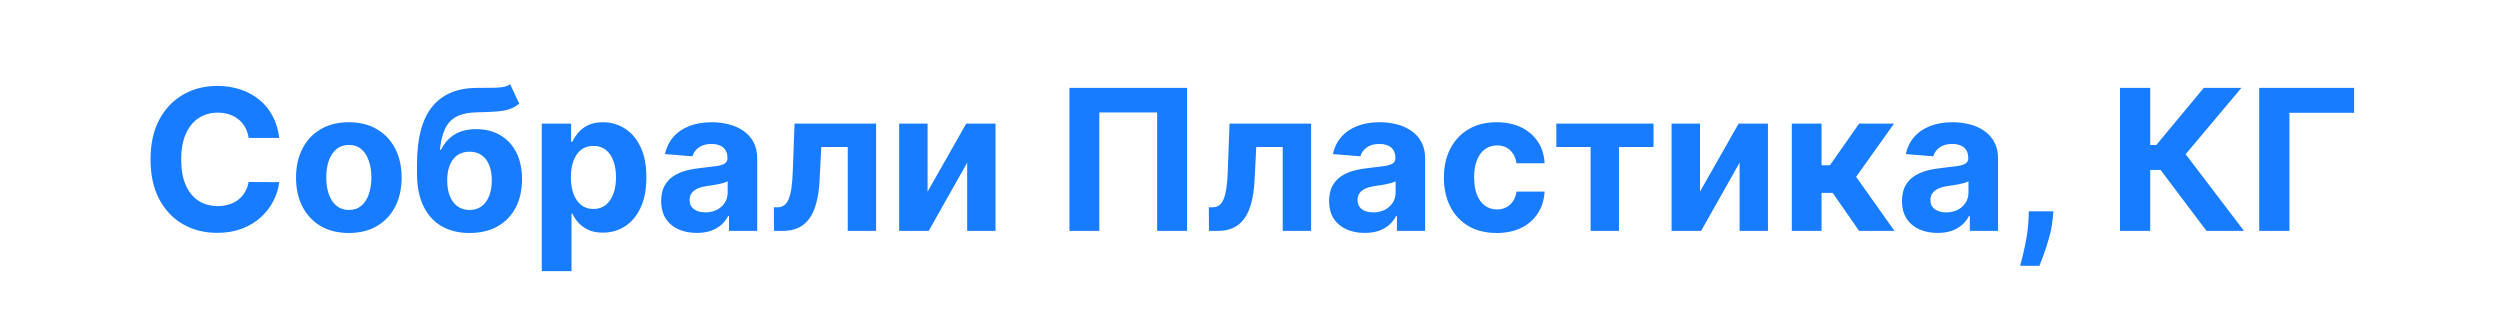 <svg width="314" height="41" viewBox="0 0 314 41" fill="none" xmlns="http://www.w3.org/2000/svg">
<path d="M35.072 17.325H31.23C31.16 16.828 31.017 16.387 30.801 16.001C30.584 15.609 30.306 15.276 29.967 15.001C29.628 14.726 29.236 14.516 28.792 14.37C28.353 14.223 27.877 14.15 27.362 14.15C26.432 14.15 25.623 14.381 24.933 14.843C24.242 15.299 23.707 15.966 23.327 16.843C22.947 17.714 22.757 18.773 22.757 20.018C22.757 21.299 22.947 22.375 23.327 23.246C23.713 24.117 24.251 24.775 24.941 25.22C25.631 25.664 26.43 25.886 27.336 25.886C27.845 25.886 28.315 25.819 28.748 25.684C29.187 25.55 29.576 25.354 29.915 25.097C30.254 24.834 30.535 24.515 30.757 24.141C30.985 23.767 31.143 23.34 31.23 22.86L35.072 22.878C34.973 23.702 34.724 24.497 34.327 25.263C33.935 26.024 33.406 26.705 32.739 27.307C32.078 27.904 31.289 28.377 30.371 28.728C29.459 29.073 28.427 29.246 27.274 29.246C25.672 29.246 24.24 28.883 22.977 28.158C21.719 27.433 20.725 26.383 19.994 25.009C19.269 23.635 18.907 21.971 18.907 20.018C18.907 18.059 19.275 16.393 20.012 15.018C20.749 13.644 21.749 12.598 23.012 11.878C24.275 11.153 25.696 10.791 27.274 10.791C28.315 10.791 29.28 10.937 30.169 11.229C31.064 11.522 31.856 11.949 32.546 12.51C33.236 13.066 33.797 13.747 34.23 14.554C34.669 15.361 34.949 16.285 35.072 17.325ZM43.813 29.263C42.45 29.263 41.272 28.974 40.278 28.395C39.29 27.81 38.527 26.997 37.989 25.956C37.451 24.91 37.182 23.696 37.182 22.316C37.182 20.924 37.451 19.708 37.989 18.667C38.527 17.621 39.29 16.808 40.278 16.229C41.272 15.644 42.45 15.352 43.813 15.352C45.175 15.352 46.351 15.644 47.339 16.229C48.333 16.808 49.099 17.621 49.637 18.667C50.175 19.708 50.444 20.924 50.444 22.316C50.444 23.696 50.175 24.91 49.637 25.956C49.099 26.997 48.333 27.81 47.339 28.395C46.351 28.974 45.175 29.263 43.813 29.263ZM43.83 26.369C44.45 26.369 44.968 26.193 45.383 25.842C45.798 25.486 46.111 25 46.321 24.386C46.538 23.772 46.646 23.073 46.646 22.29C46.646 21.506 46.538 20.808 46.321 20.194C46.111 19.58 45.798 19.094 45.383 18.738C44.968 18.381 44.45 18.203 43.83 18.203C43.205 18.203 42.678 18.381 42.252 18.738C41.831 19.094 41.512 19.58 41.295 20.194C41.085 20.808 40.98 21.506 40.98 22.29C40.98 23.073 41.085 23.772 41.295 24.386C41.512 25 41.831 25.486 42.252 25.842C42.678 26.193 43.205 26.369 43.83 26.369ZM64.075 10.58L65.215 13.019C64.835 13.334 64.414 13.568 63.952 13.72C63.49 13.867 62.937 13.963 62.294 14.01C61.657 14.057 60.879 14.089 59.961 14.106C58.92 14.118 58.072 14.285 57.417 14.606C56.762 14.928 56.265 15.434 55.926 16.124C55.587 16.808 55.365 17.703 55.259 18.808H55.391C55.794 17.983 56.362 17.346 57.093 16.896C57.829 16.445 58.739 16.22 59.82 16.22C60.967 16.22 61.969 16.472 62.829 16.974C63.694 17.477 64.367 18.2 64.846 19.141C65.326 20.082 65.566 21.211 65.566 22.527C65.566 23.895 65.297 25.085 64.759 26.097C64.227 27.102 63.469 27.883 62.487 28.439C61.505 28.988 60.335 29.263 58.978 29.263C57.616 29.263 56.441 28.977 55.452 28.404C54.47 27.831 53.71 26.985 53.172 25.869C52.64 24.752 52.374 23.378 52.374 21.746V20.641C52.374 17.396 53.005 14.989 54.268 13.422C55.531 11.855 57.388 11.06 59.838 11.036C60.505 11.025 61.107 11.022 61.645 11.028C62.183 11.033 62.654 11.007 63.057 10.949C63.466 10.89 63.806 10.767 64.075 10.58ZM58.996 26.369C59.569 26.369 60.06 26.22 60.469 25.921C60.885 25.623 61.203 25.196 61.426 24.641C61.654 24.085 61.768 23.421 61.768 22.65C61.768 21.884 61.654 21.235 61.426 20.702C61.203 20.164 60.885 19.755 60.469 19.474C60.054 19.194 59.557 19.053 58.978 19.053C58.546 19.053 58.157 19.132 57.812 19.29C57.467 19.448 57.172 19.682 56.926 19.992C56.686 20.296 56.499 20.673 56.364 21.123C56.236 21.568 56.172 22.076 56.172 22.65C56.172 23.802 56.42 24.711 56.917 25.378C57.42 26.038 58.113 26.369 58.996 26.369ZM68.046 34.052V15.527H71.73V17.79H71.896C72.06 17.428 72.297 17.059 72.607 16.685C72.923 16.305 73.332 15.989 73.835 15.738C74.344 15.48 74.975 15.352 75.729 15.352C76.712 15.352 77.618 15.609 78.448 16.124C79.279 16.633 79.942 17.401 80.44 18.431C80.937 19.454 81.185 20.737 81.185 22.281C81.185 23.784 80.942 25.053 80.457 26.088C79.978 27.117 79.323 27.898 78.492 28.43C77.668 28.956 76.744 29.219 75.721 29.219C74.996 29.219 74.379 29.099 73.87 28.86C73.367 28.62 72.955 28.319 72.633 27.956C72.311 27.588 72.066 27.216 71.896 26.842H71.782V34.052H68.046ZM71.703 22.264C71.703 23.065 71.814 23.764 72.037 24.36C72.259 24.956 72.581 25.421 73.001 25.755C73.422 26.082 73.934 26.246 74.537 26.246C75.145 26.246 75.659 26.079 76.08 25.746C76.501 25.407 76.82 24.939 77.036 24.342C77.258 23.74 77.37 23.047 77.37 22.264C77.37 21.486 77.261 20.802 77.045 20.211C76.829 19.62 76.51 19.159 76.089 18.825C75.668 18.492 75.15 18.325 74.537 18.325C73.928 18.325 73.414 18.486 72.993 18.808C72.578 19.129 72.259 19.585 72.037 20.176C71.814 20.767 71.703 21.462 71.703 22.264ZM87.518 29.254C86.658 29.254 85.892 29.105 85.22 28.807C84.547 28.503 84.015 28.056 83.624 27.465C83.238 26.869 83.045 26.126 83.045 25.237C83.045 24.489 83.182 23.86 83.457 23.351C83.732 22.843 84.106 22.433 84.58 22.123C85.053 21.813 85.591 21.579 86.194 21.422C86.802 21.264 87.439 21.153 88.106 21.088C88.889 21.006 89.521 20.93 90 20.86C90.48 20.784 90.828 20.673 91.044 20.527C91.26 20.381 91.369 20.164 91.369 19.878V19.825C91.369 19.27 91.193 18.84 90.842 18.536C90.497 18.232 90.006 18.08 89.369 18.08C88.696 18.08 88.161 18.229 87.764 18.527C87.366 18.819 87.103 19.188 86.974 19.632L83.518 19.352C83.694 18.533 84.039 17.825 84.553 17.229C85.068 16.627 85.732 16.165 86.544 15.843C87.363 15.516 88.31 15.352 89.386 15.352C90.135 15.352 90.851 15.44 91.535 15.615C92.225 15.79 92.836 16.062 93.368 16.431C93.906 16.799 94.33 17.273 94.64 17.852C94.95 18.425 95.105 19.112 95.105 19.913V29H91.562V27.132H91.456C91.24 27.553 90.951 27.924 90.588 28.246C90.225 28.561 89.79 28.81 89.281 28.991C88.772 29.167 88.185 29.254 87.518 29.254ZM88.588 26.676C89.138 26.676 89.623 26.567 90.044 26.351C90.465 26.129 90.796 25.831 91.035 25.456C91.275 25.082 91.395 24.658 91.395 24.185V22.755C91.278 22.831 91.117 22.901 90.912 22.965C90.714 23.024 90.489 23.079 90.237 23.132C89.986 23.179 89.734 23.223 89.483 23.264C89.231 23.299 89.003 23.331 88.799 23.36C88.36 23.424 87.977 23.527 87.65 23.667C87.322 23.807 87.068 23.997 86.886 24.237C86.705 24.471 86.615 24.764 86.615 25.114C86.615 25.623 86.799 26.012 87.167 26.281C87.541 26.544 88.015 26.676 88.588 26.676ZM97.215 29L97.197 26.035H97.644C97.96 26.035 98.232 25.959 98.46 25.807C98.694 25.649 98.887 25.395 99.039 25.044C99.191 24.693 99.311 24.228 99.399 23.649C99.487 23.065 99.545 22.346 99.574 21.492L99.793 15.527H110.038V29H106.477V18.466H103.153L102.942 22.579C102.89 23.708 102.752 24.679 102.53 25.491C102.314 26.304 102.013 26.971 101.627 27.491C101.241 28.006 100.776 28.386 100.232 28.632C99.688 28.877 99.057 29 98.337 29H97.215ZM116.505 24.07L121.356 15.527H125.039V29H121.478V20.43L116.645 29H112.935V15.527H116.505V24.07ZM149.093 11.036V29H145.338V14.124H138.076V29H134.322V11.036H149.093ZM151.849 29L151.831 26.035H152.279C152.595 26.035 152.866 25.959 153.095 25.807C153.328 25.649 153.521 25.395 153.673 25.044C153.825 24.693 153.945 24.228 154.033 23.649C154.121 23.065 154.179 22.346 154.208 21.492L154.428 15.527H164.673V29H161.111V18.466H157.787L157.577 22.579C157.524 23.708 157.387 24.679 157.164 25.491C156.948 26.304 156.647 26.971 156.261 27.491C155.875 28.006 155.41 28.386 154.866 28.632C154.322 28.877 153.691 29 152.972 29H151.849ZM171.411 29.254C170.552 29.254 169.786 29.105 169.113 28.807C168.441 28.503 167.909 28.056 167.517 27.465C167.131 26.869 166.938 26.126 166.938 25.237C166.938 24.489 167.075 23.86 167.35 23.351C167.625 22.843 167.999 22.433 168.473 22.123C168.946 21.813 169.484 21.579 170.087 21.422C170.695 21.264 171.332 21.153 171.999 21.088C172.782 21.006 173.414 20.93 173.893 20.86C174.373 20.784 174.721 20.673 174.937 20.527C175.154 20.381 175.262 20.164 175.262 19.878V19.825C175.262 19.27 175.086 18.84 174.736 18.536C174.391 18.232 173.899 18.08 173.262 18.08C172.589 18.08 172.054 18.229 171.657 18.527C171.259 18.819 170.996 19.188 170.867 19.632L167.411 19.352C167.587 18.533 167.932 17.825 168.446 17.229C168.961 16.627 169.625 16.165 170.438 15.843C171.256 15.516 172.204 15.352 173.279 15.352C174.028 15.352 174.744 15.44 175.428 15.615C176.118 15.79 176.73 16.062 177.262 16.431C177.8 16.799 178.224 17.273 178.533 17.852C178.843 18.425 178.998 19.112 178.998 19.913V29H175.455V27.132H175.35C175.133 27.553 174.844 27.924 174.481 28.246C174.119 28.561 173.683 28.81 173.174 28.991C172.665 29.167 172.078 29.254 171.411 29.254ZM172.481 26.676C173.031 26.676 173.516 26.567 173.937 26.351C174.358 26.129 174.689 25.831 174.928 25.456C175.168 25.082 175.288 24.658 175.288 24.185V22.755C175.171 22.831 175.01 22.901 174.806 22.965C174.607 23.024 174.382 23.079 174.13 23.132C173.879 23.179 173.627 23.223 173.376 23.264C173.125 23.299 172.896 23.331 172.692 23.36C172.253 23.424 171.87 23.527 171.543 23.667C171.215 23.807 170.961 23.997 170.78 24.237C170.598 24.471 170.508 24.764 170.508 25.114C170.508 25.623 170.692 26.012 171.06 26.281C171.435 26.544 171.908 26.676 172.481 26.676ZM187.985 29.263C186.605 29.263 185.417 28.971 184.423 28.386C183.435 27.795 182.675 26.977 182.143 25.93C181.617 24.883 181.353 23.679 181.353 22.316C181.353 20.936 181.62 19.726 182.152 18.685C182.69 17.638 183.453 16.823 184.441 16.238C185.429 15.647 186.605 15.352 187.967 15.352C189.142 15.352 190.172 15.565 191.055 15.992C191.938 16.419 192.636 17.018 193.151 17.79C193.665 18.562 193.949 19.468 194.002 20.509H190.476C190.376 19.837 190.113 19.296 189.686 18.887C189.265 18.471 188.713 18.264 188.028 18.264C187.45 18.264 186.944 18.422 186.511 18.738C186.084 19.047 185.751 19.501 185.511 20.097C185.271 20.694 185.151 21.416 185.151 22.264C185.151 23.123 185.268 23.854 185.502 24.456C185.742 25.059 186.078 25.518 186.511 25.834C186.944 26.149 187.45 26.307 188.028 26.307C188.455 26.307 188.838 26.22 189.177 26.044C189.522 25.869 189.806 25.614 190.028 25.281C190.256 24.942 190.405 24.535 190.476 24.062H194.002C193.943 25.091 193.663 25.997 193.16 26.781C192.663 27.559 191.976 28.167 191.098 28.605C190.221 29.044 189.183 29.263 187.985 29.263ZM195.475 18.466V15.527H207.685V18.466H203.343V29H199.782V18.466H195.475ZM213.52 24.07L218.371 15.527H222.055V29H218.493V20.43L213.66 29H209.95V15.527H213.52V24.07ZM225.05 29V15.527H228.786V20.755H229.839L233.505 15.527H237.891L233.128 22.211L237.944 29H233.505L230.181 24.22H228.786V29H225.05ZM243.364 29.254C242.505 29.254 241.739 29.105 241.066 28.807C240.394 28.503 239.862 28.056 239.47 27.465C239.084 26.869 238.891 26.126 238.891 25.237C238.891 24.489 239.028 23.86 239.303 23.351C239.578 22.843 239.952 22.433 240.426 22.123C240.9 21.813 241.438 21.579 242.04 21.422C242.648 21.264 243.285 21.153 243.952 21.088C244.736 21.006 245.367 20.93 245.847 20.86C246.326 20.784 246.674 20.673 246.89 20.527C247.107 20.381 247.215 20.164 247.215 19.878V19.825C247.215 19.27 247.04 18.84 246.689 18.536C246.344 18.232 245.853 18.08 245.215 18.08C244.543 18.08 244.008 18.229 243.61 18.527C243.212 18.819 242.949 19.188 242.821 19.632L239.365 19.352C239.54 18.533 239.885 17.825 240.4 17.229C240.914 16.627 241.578 16.165 242.391 15.843C243.209 15.516 244.157 15.352 245.233 15.352C245.981 15.352 246.697 15.44 247.382 15.615C248.072 15.79 248.683 16.062 249.215 16.431C249.753 16.799 250.177 17.273 250.487 17.852C250.797 18.425 250.952 19.112 250.952 19.913V29H247.408V27.132H247.303C247.086 27.553 246.797 27.924 246.434 28.246C246.072 28.561 245.636 28.81 245.127 28.991C244.619 29.167 244.031 29.254 243.364 29.254ZM244.435 26.676C244.984 26.676 245.47 26.567 245.891 26.351C246.312 26.129 246.642 25.831 246.882 25.456C247.121 25.082 247.241 24.658 247.241 24.185V22.755C247.124 22.831 246.964 22.901 246.759 22.965C246.56 23.024 246.335 23.079 246.084 23.132C245.832 23.179 245.581 23.223 245.329 23.264C245.078 23.299 244.85 23.331 244.645 23.36C244.206 23.424 243.823 23.527 243.496 23.667C243.169 23.807 242.914 23.997 242.733 24.237C242.552 24.471 242.461 24.764 242.461 25.114C242.461 25.623 242.645 26.012 243.014 26.281C243.388 26.544 243.861 26.676 244.435 26.676ZM257.912 26.544L257.815 27.509C257.739 28.281 257.593 29.05 257.377 29.816C257.166 30.588 256.944 31.286 256.71 31.912C256.482 32.538 256.298 33.029 256.157 33.386H253.736C253.824 33.041 253.944 32.558 254.096 31.938C254.248 31.324 254.391 30.634 254.526 29.868C254.66 29.102 254.745 28.322 254.78 27.526L254.824 26.544H257.912ZM277.138 29L271.367 21.343H270.069V29H266.271V11.036H270.069V18.211H270.832L276.796 11.036H281.524L274.516 19.369L281.849 29H277.138ZM295.679 11.036V14.168H287.556V29H283.758V11.036H295.679Z" fill="#177CFF"/>
</svg>
